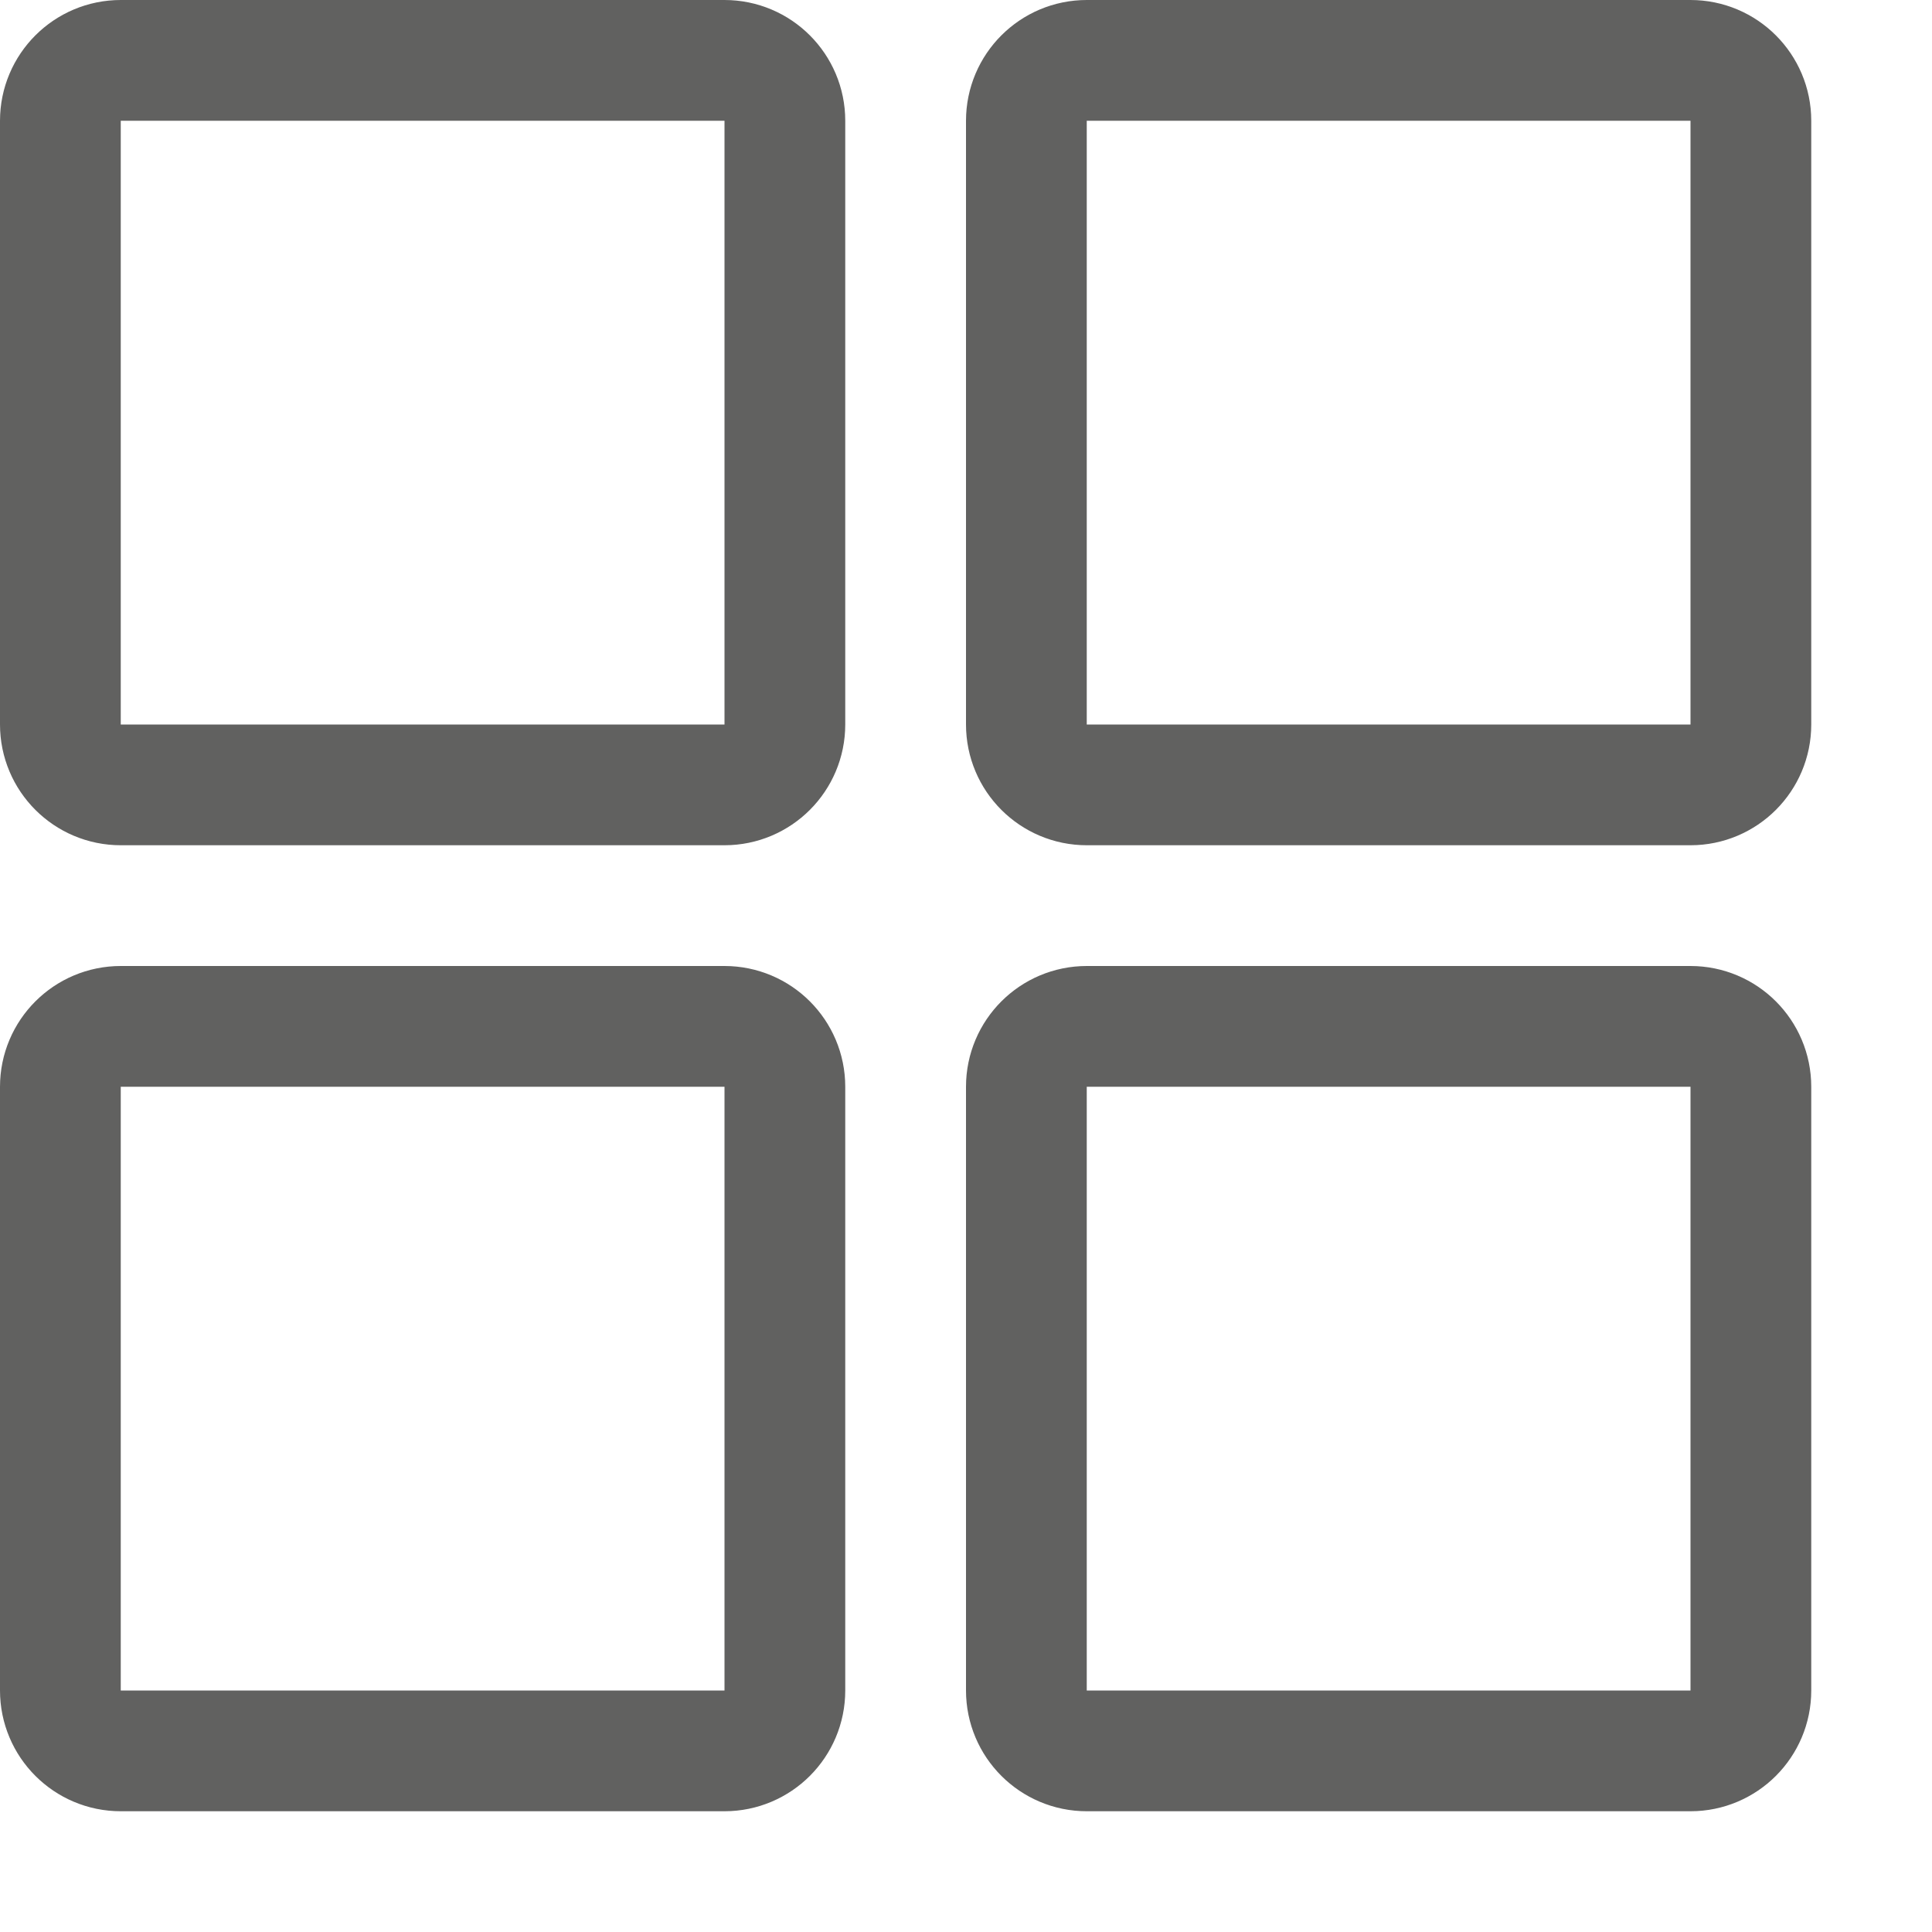 <svg width="16" height="16" viewBox="0 0 16 16" fill="none" xmlns="http://www.w3.org/2000/svg">
<path d="M8.5 1C8.5 0.724 8.724 0.5 9 0.5H14C14.276 0.5 14.5 0.724 14.5 1V6C14.5 6.276 14.276 6.5 14 6.5H9C8.724 6.5 8.5 6.276 8.5 6V1Z" stroke="#616160" stroke-linejoin="round"/>
<path d="M0.5 1C0.5 0.724 0.724 0.5 1 0.5H6C6.276 0.5 6.5 0.724 6.5 1V6C6.5 6.276 6.276 6.5 6 6.5H1C0.724 6.5 0.5 6.276 0.5 6V1Z" stroke="#616160" stroke-linejoin="round"/>
<path d="M0.5 9C0.5 8.724 0.724 8.5 1 8.5H6C6.276 8.5 6.5 8.724 6.5 9V14C6.5 14.276 6.276 14.5 6 14.5H1C0.724 14.5 0.5 14.276 0.5 14V9Z" stroke="#616160" stroke-linejoin="round"/>
<path d="M8.5 9C8.5 8.724 8.724 8.5 9 8.5H14C14.276 8.5 14.5 8.724 14.5 9V14C14.5 14.276 14.276 14.5 14 14.5H9C8.724 14.5 8.5 14.276 8.5 14V9Z" stroke="#616160" stroke-linejoin="round"/>
</svg>
